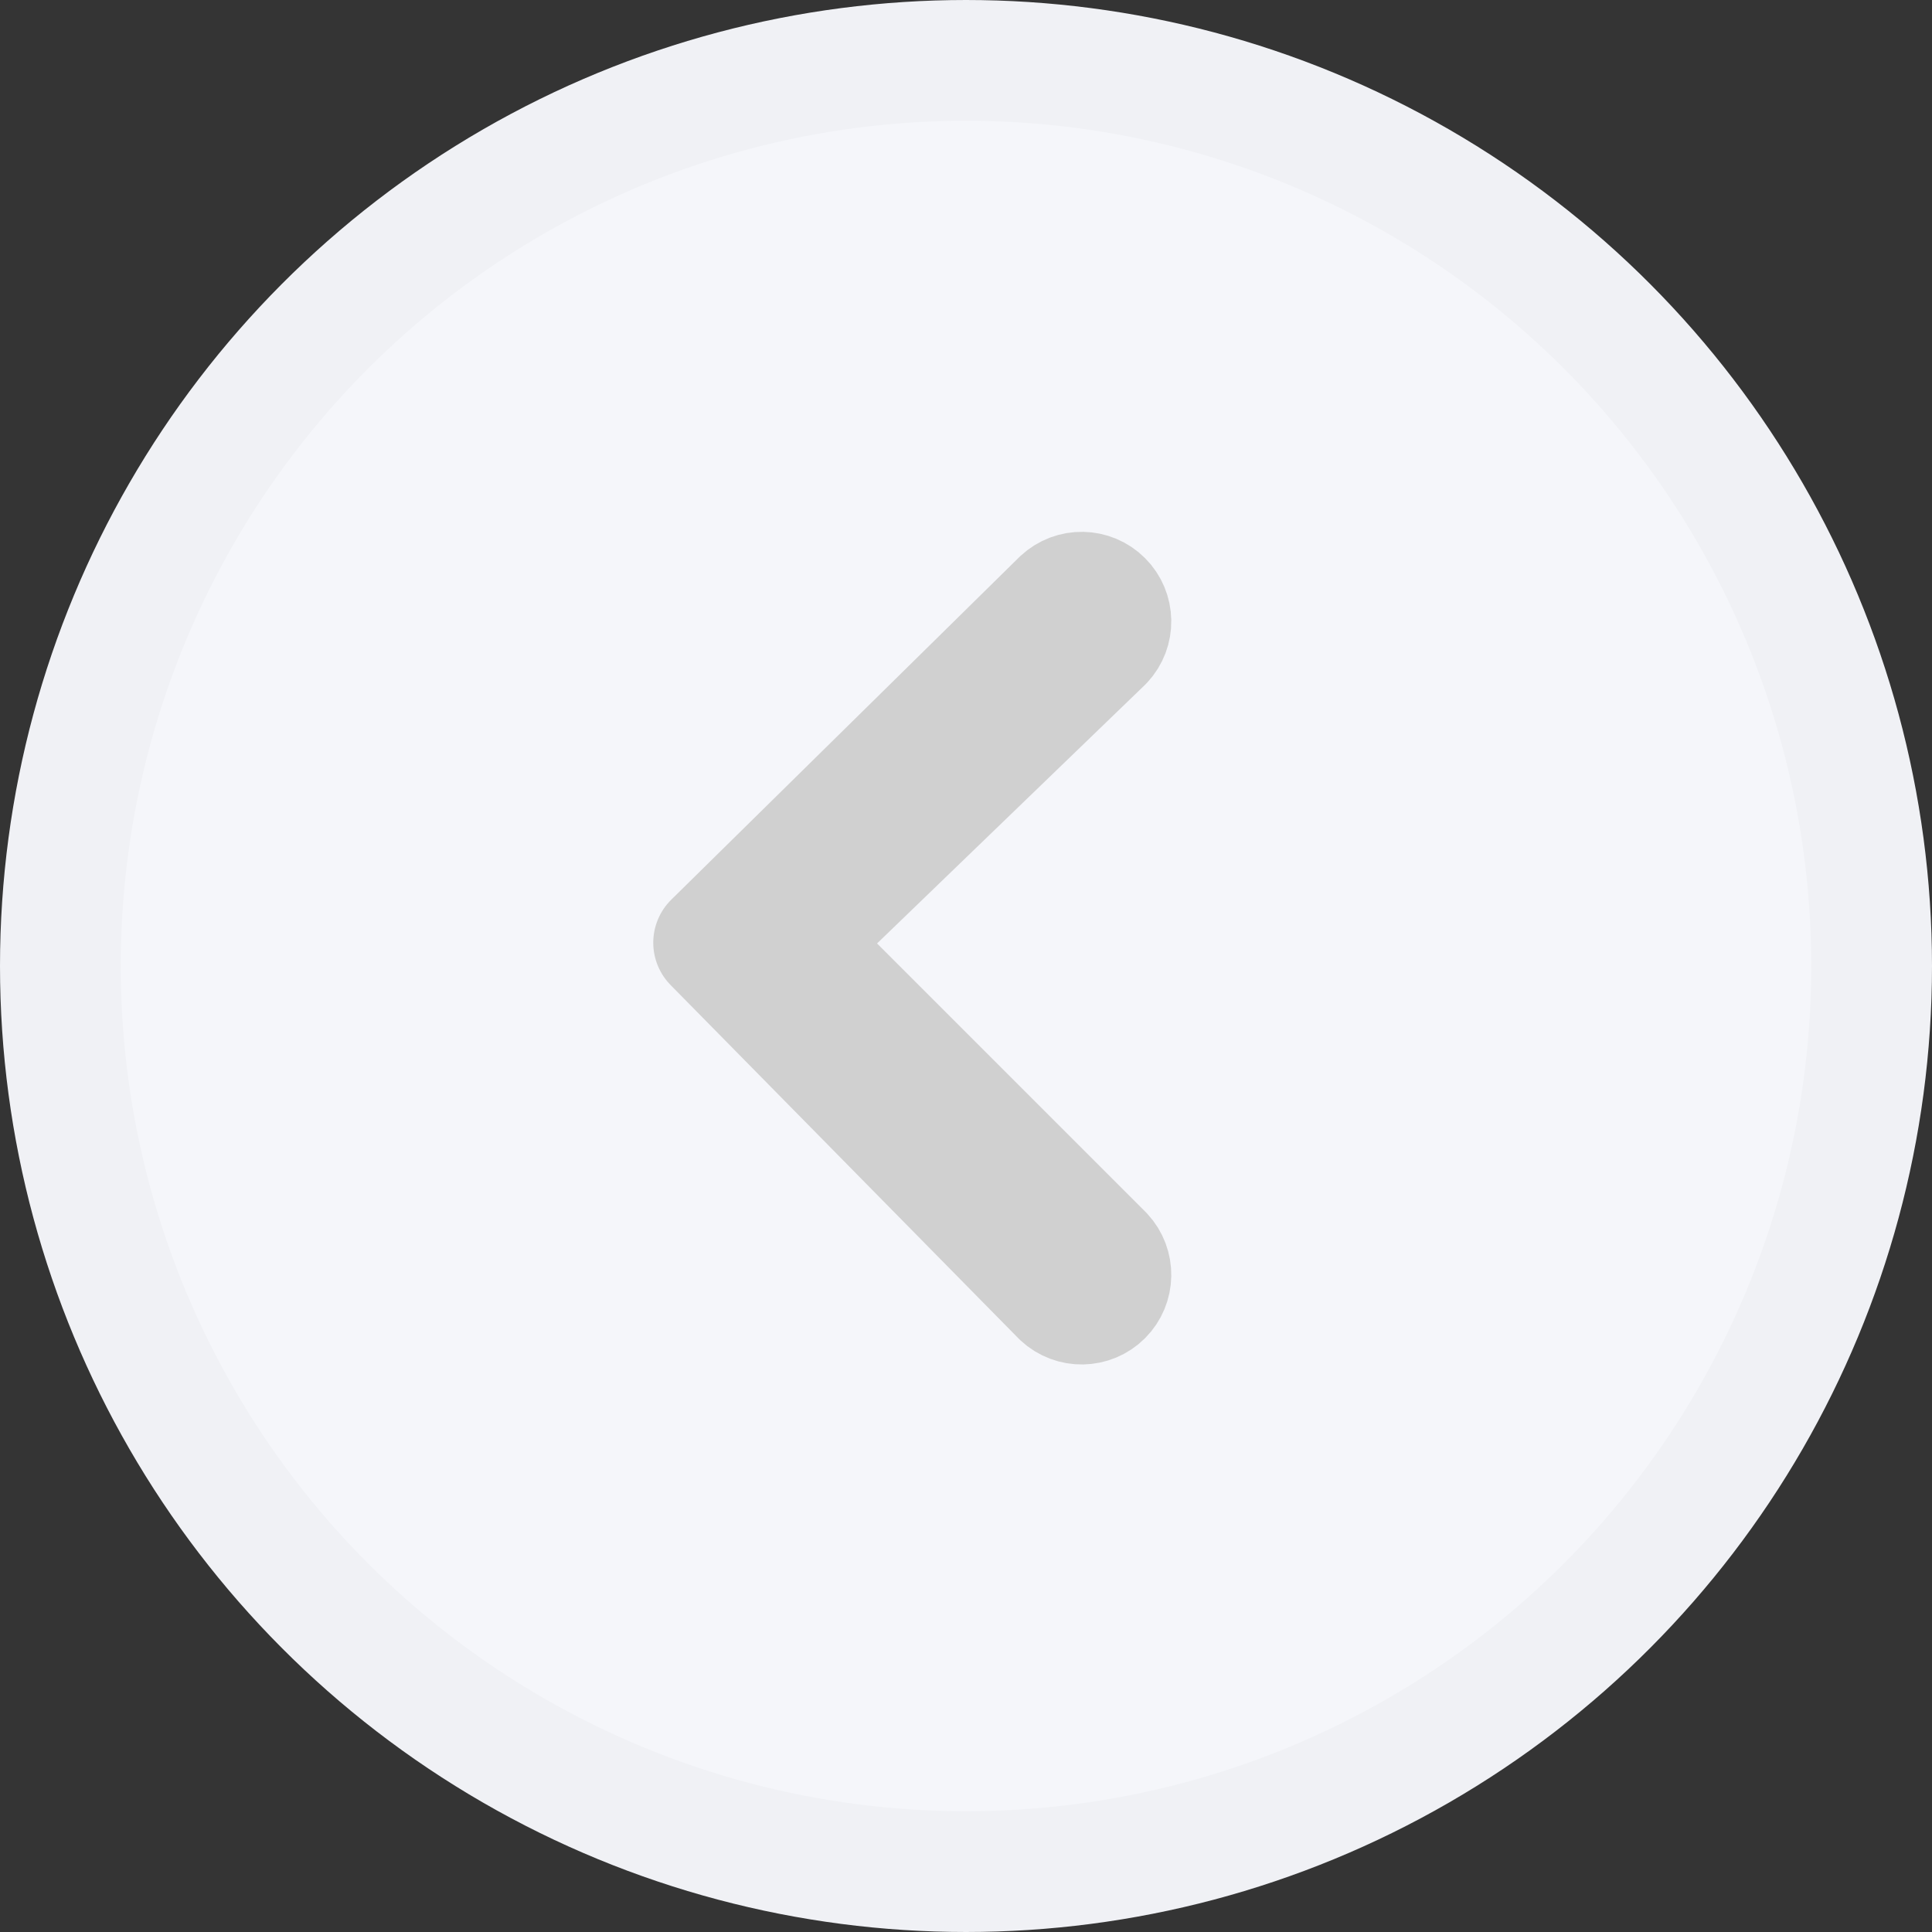 <svg width="32" height="32" viewBox="0 0 32 32" fill="none" xmlns="http://www.w3.org/2000/svg">
<rect x="0" y="0" width="32" height="32" fill="#333333" stroke="none"/>
<g id="Group 15">
<rect id="Rectangle 2" width="32" height="32" fill="#C4C4C4" fill-opacity="0.01"/>
<circle id="Ellipse" cx="16" cy="16" r="15" transform="rotate(180 16 16)" fill="#F5F6FA" stroke="#F0F1F5" stroke-width="2"/>
<g id="Group 12">
<g id="Arrow_simple_rightt">
<path id="Shape" fill-rule="evenodd" clip-rule="evenodd" d="M17.585 21.47C17.776 21.648 18.074 21.642 18.258 21.458C18.443 21.273 18.448 20.975 18.27 20.784L13.1 15.614L18.27 10.624C18.448 10.433 18.443 10.135 18.258 9.951C18.074 9.766 17.776 9.761 17.585 9.939L11.82 15.614L17.585 21.47Z" fill="#D0D0D0" stroke="#D0D0D0" stroke-width="2" stroke-linecap="square" stroke-linejoin="round"/>
</g>
</g>
</g>
</svg>
